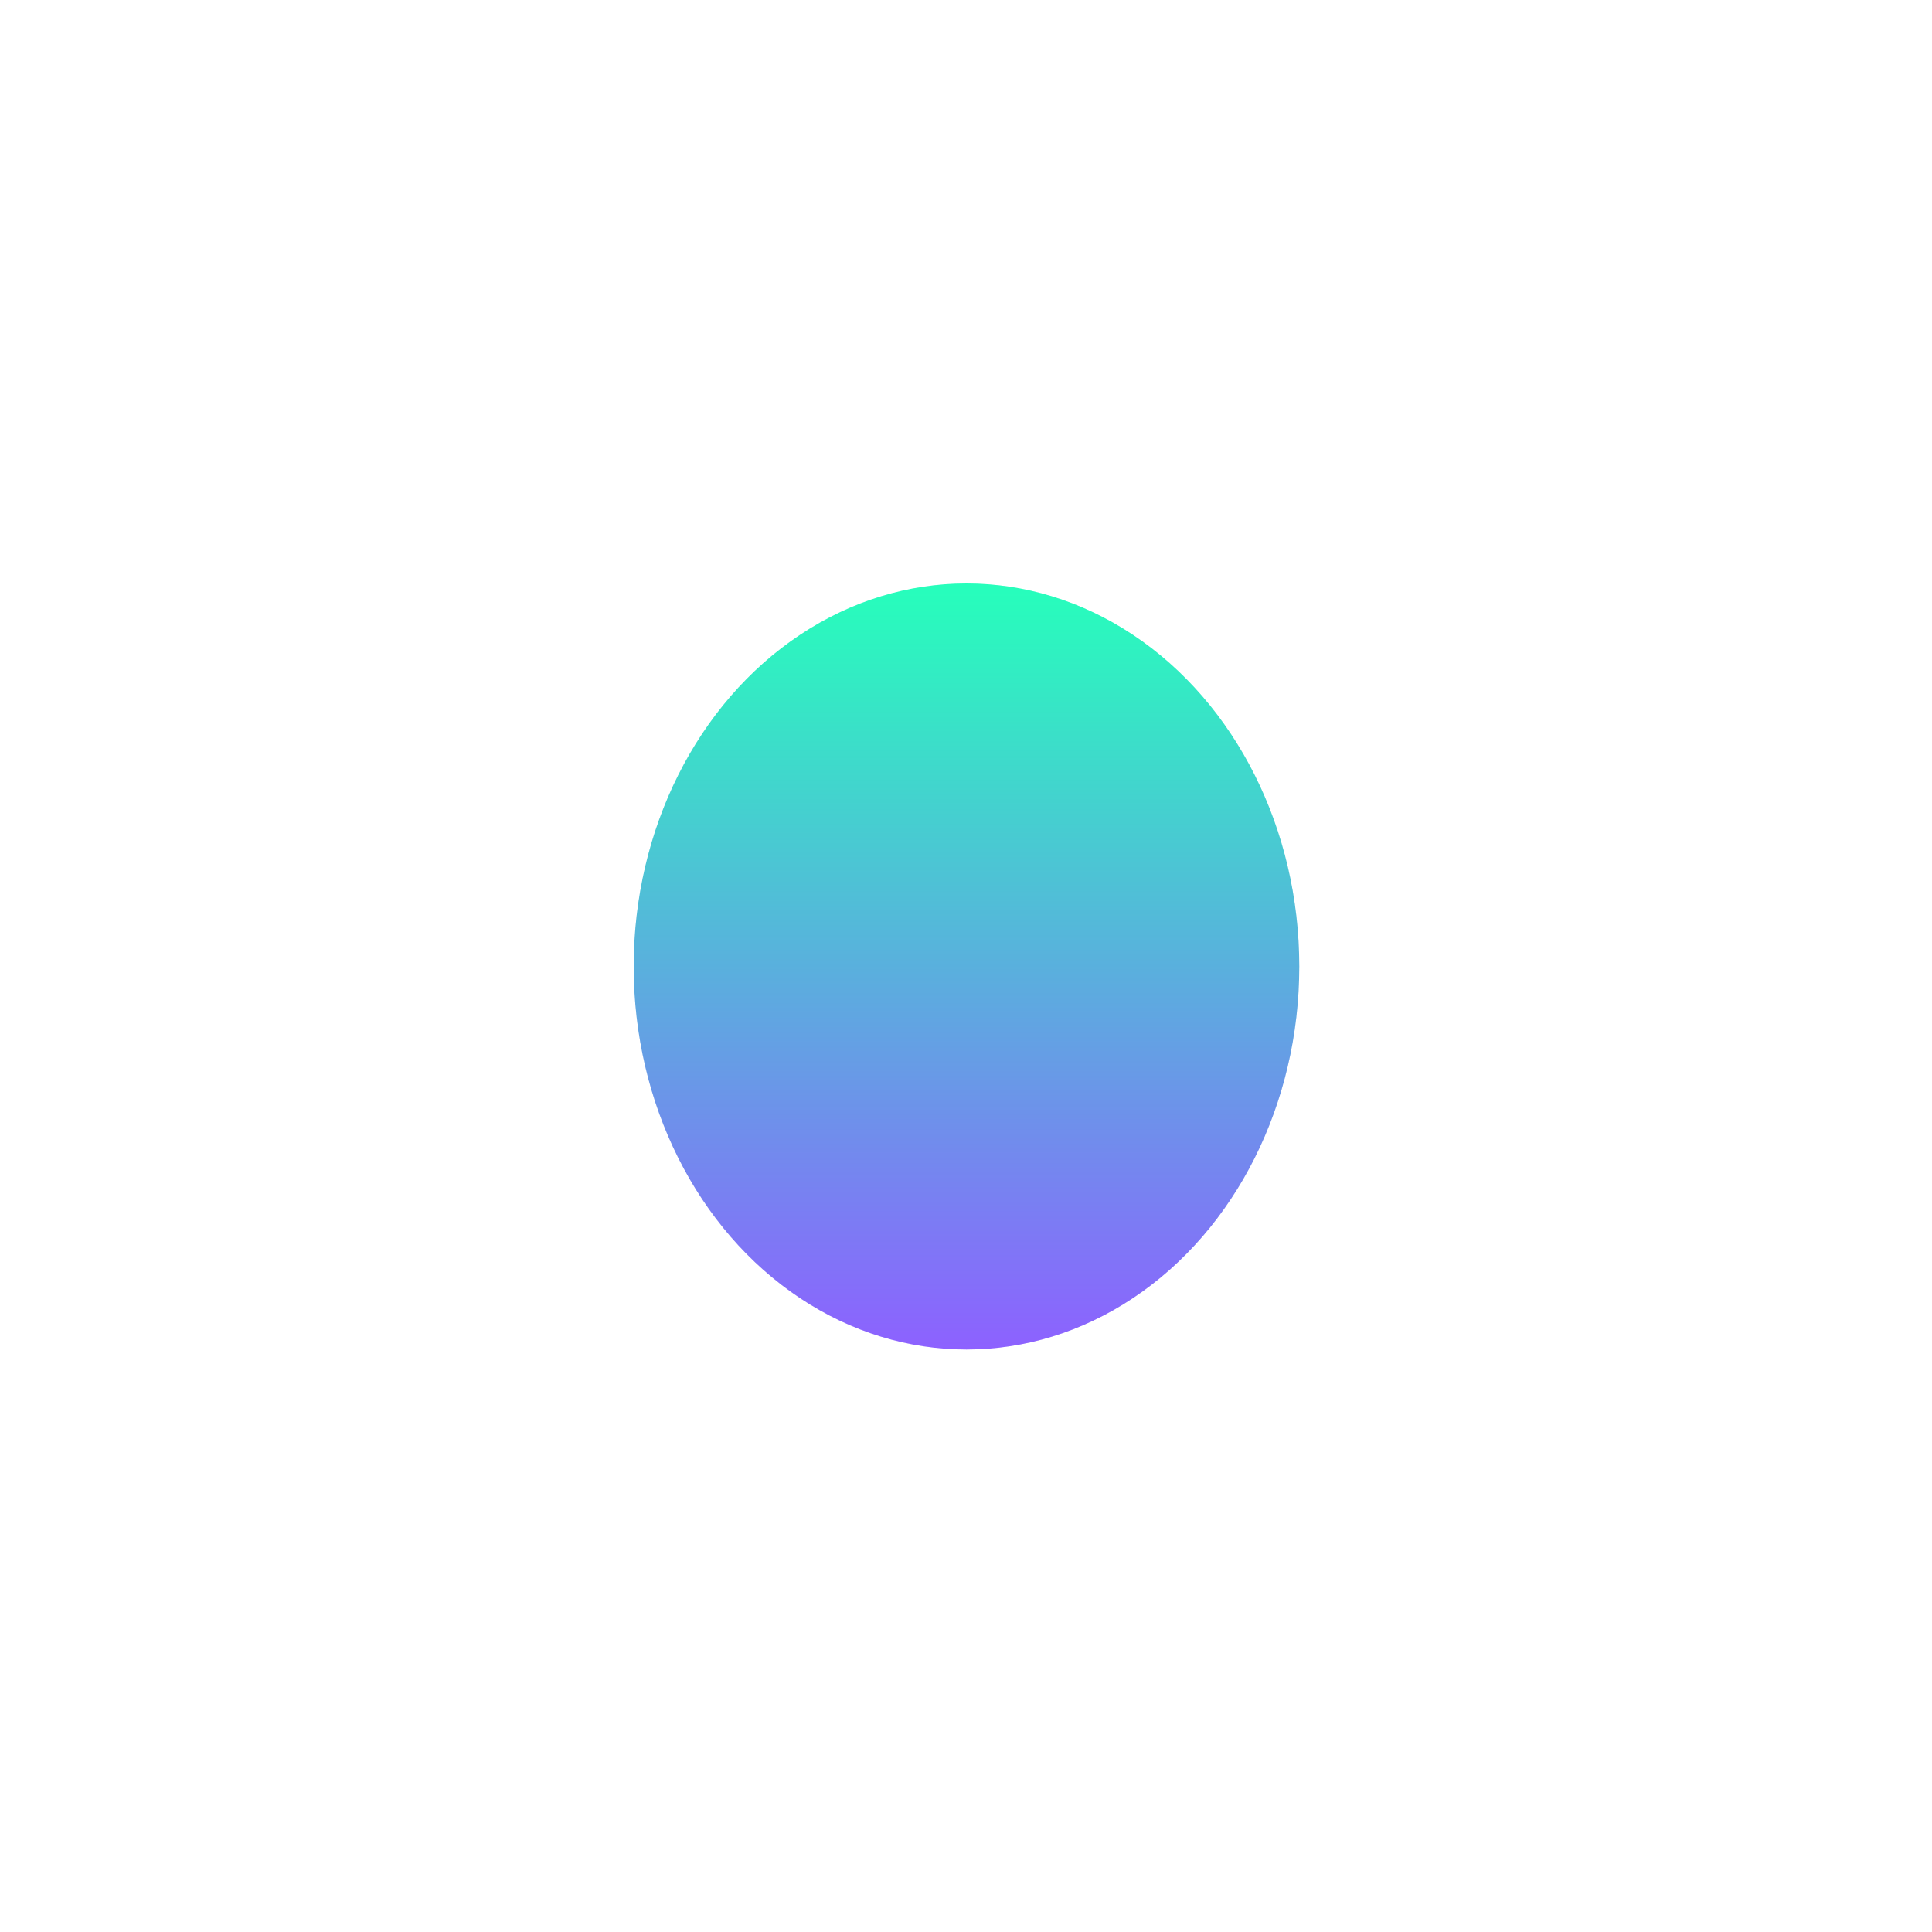 <svg width="2000" height="2000" viewBox="0 0 2000 2000" fill="none" xmlns="http://www.w3.org/2000/svg">
<g clip-path="url(#clip0_273_602)">
<g filter="url(#filter0_f_273_602)">
<ellipse cx="1000.5" cy="1000.5" rx="344.5" ry="396.5" fill="url(#paint0_linear_273_602)"/>
</g>
<g opacity="0.2" filter="url(#filter1_f_273_602)">
<ellipse cx="1000.5" cy="1000.5" rx="344.5" ry="396.5" fill="url(#paint1_linear_273_602)"/>
</g>
</g>
<defs>
<filter id="filter0_f_273_602" x="-144" y="-196" width="2289" height="2393" filterUnits="userSpaceOnUse" color-interpolation-filters="sRGB">
<feFlood flood-opacity="0" result="BackgroundImageFix"/>
<feBlend mode="normal" in="SourceGraphic" in2="BackgroundImageFix" result="shape"/>
<feGaussianBlur stdDeviation="400" result="effect1_foregroundBlur_273_602"/>
</filter>
<filter id="filter1_f_273_602" x="-144" y="-196" width="2289" height="2393" filterUnits="userSpaceOnUse" color-interpolation-filters="sRGB">
<feFlood flood-opacity="0" result="BackgroundImageFix"/>
<feBlend mode="normal" in="SourceGraphic" in2="BackgroundImageFix" result="shape"/>
<feGaussianBlur stdDeviation="400" result="effect1_foregroundBlur_273_602"/>
</filter>
<linearGradient id="paint0_linear_273_602" x1="1000.5" y1="604" x2="1000.5" y2="1397" gradientUnits="userSpaceOnUse">
<stop stop-color="#26FFBB"/>
<stop offset="1" stop-color="#8D61FF"/>
</linearGradient>
<linearGradient id="paint1_linear_273_602" x1="1000.5" y1="604" x2="1000.5" y2="1397" gradientUnits="userSpaceOnUse">
<stop stop-color="#26FFBB"/>
<stop offset="1" stop-color="#8D61FF"/>
</linearGradient>
<clipPath id="clip0_273_602">
<rect width="2000" height="2000" fill="white"/>
</clipPath>
</defs>
</svg>
